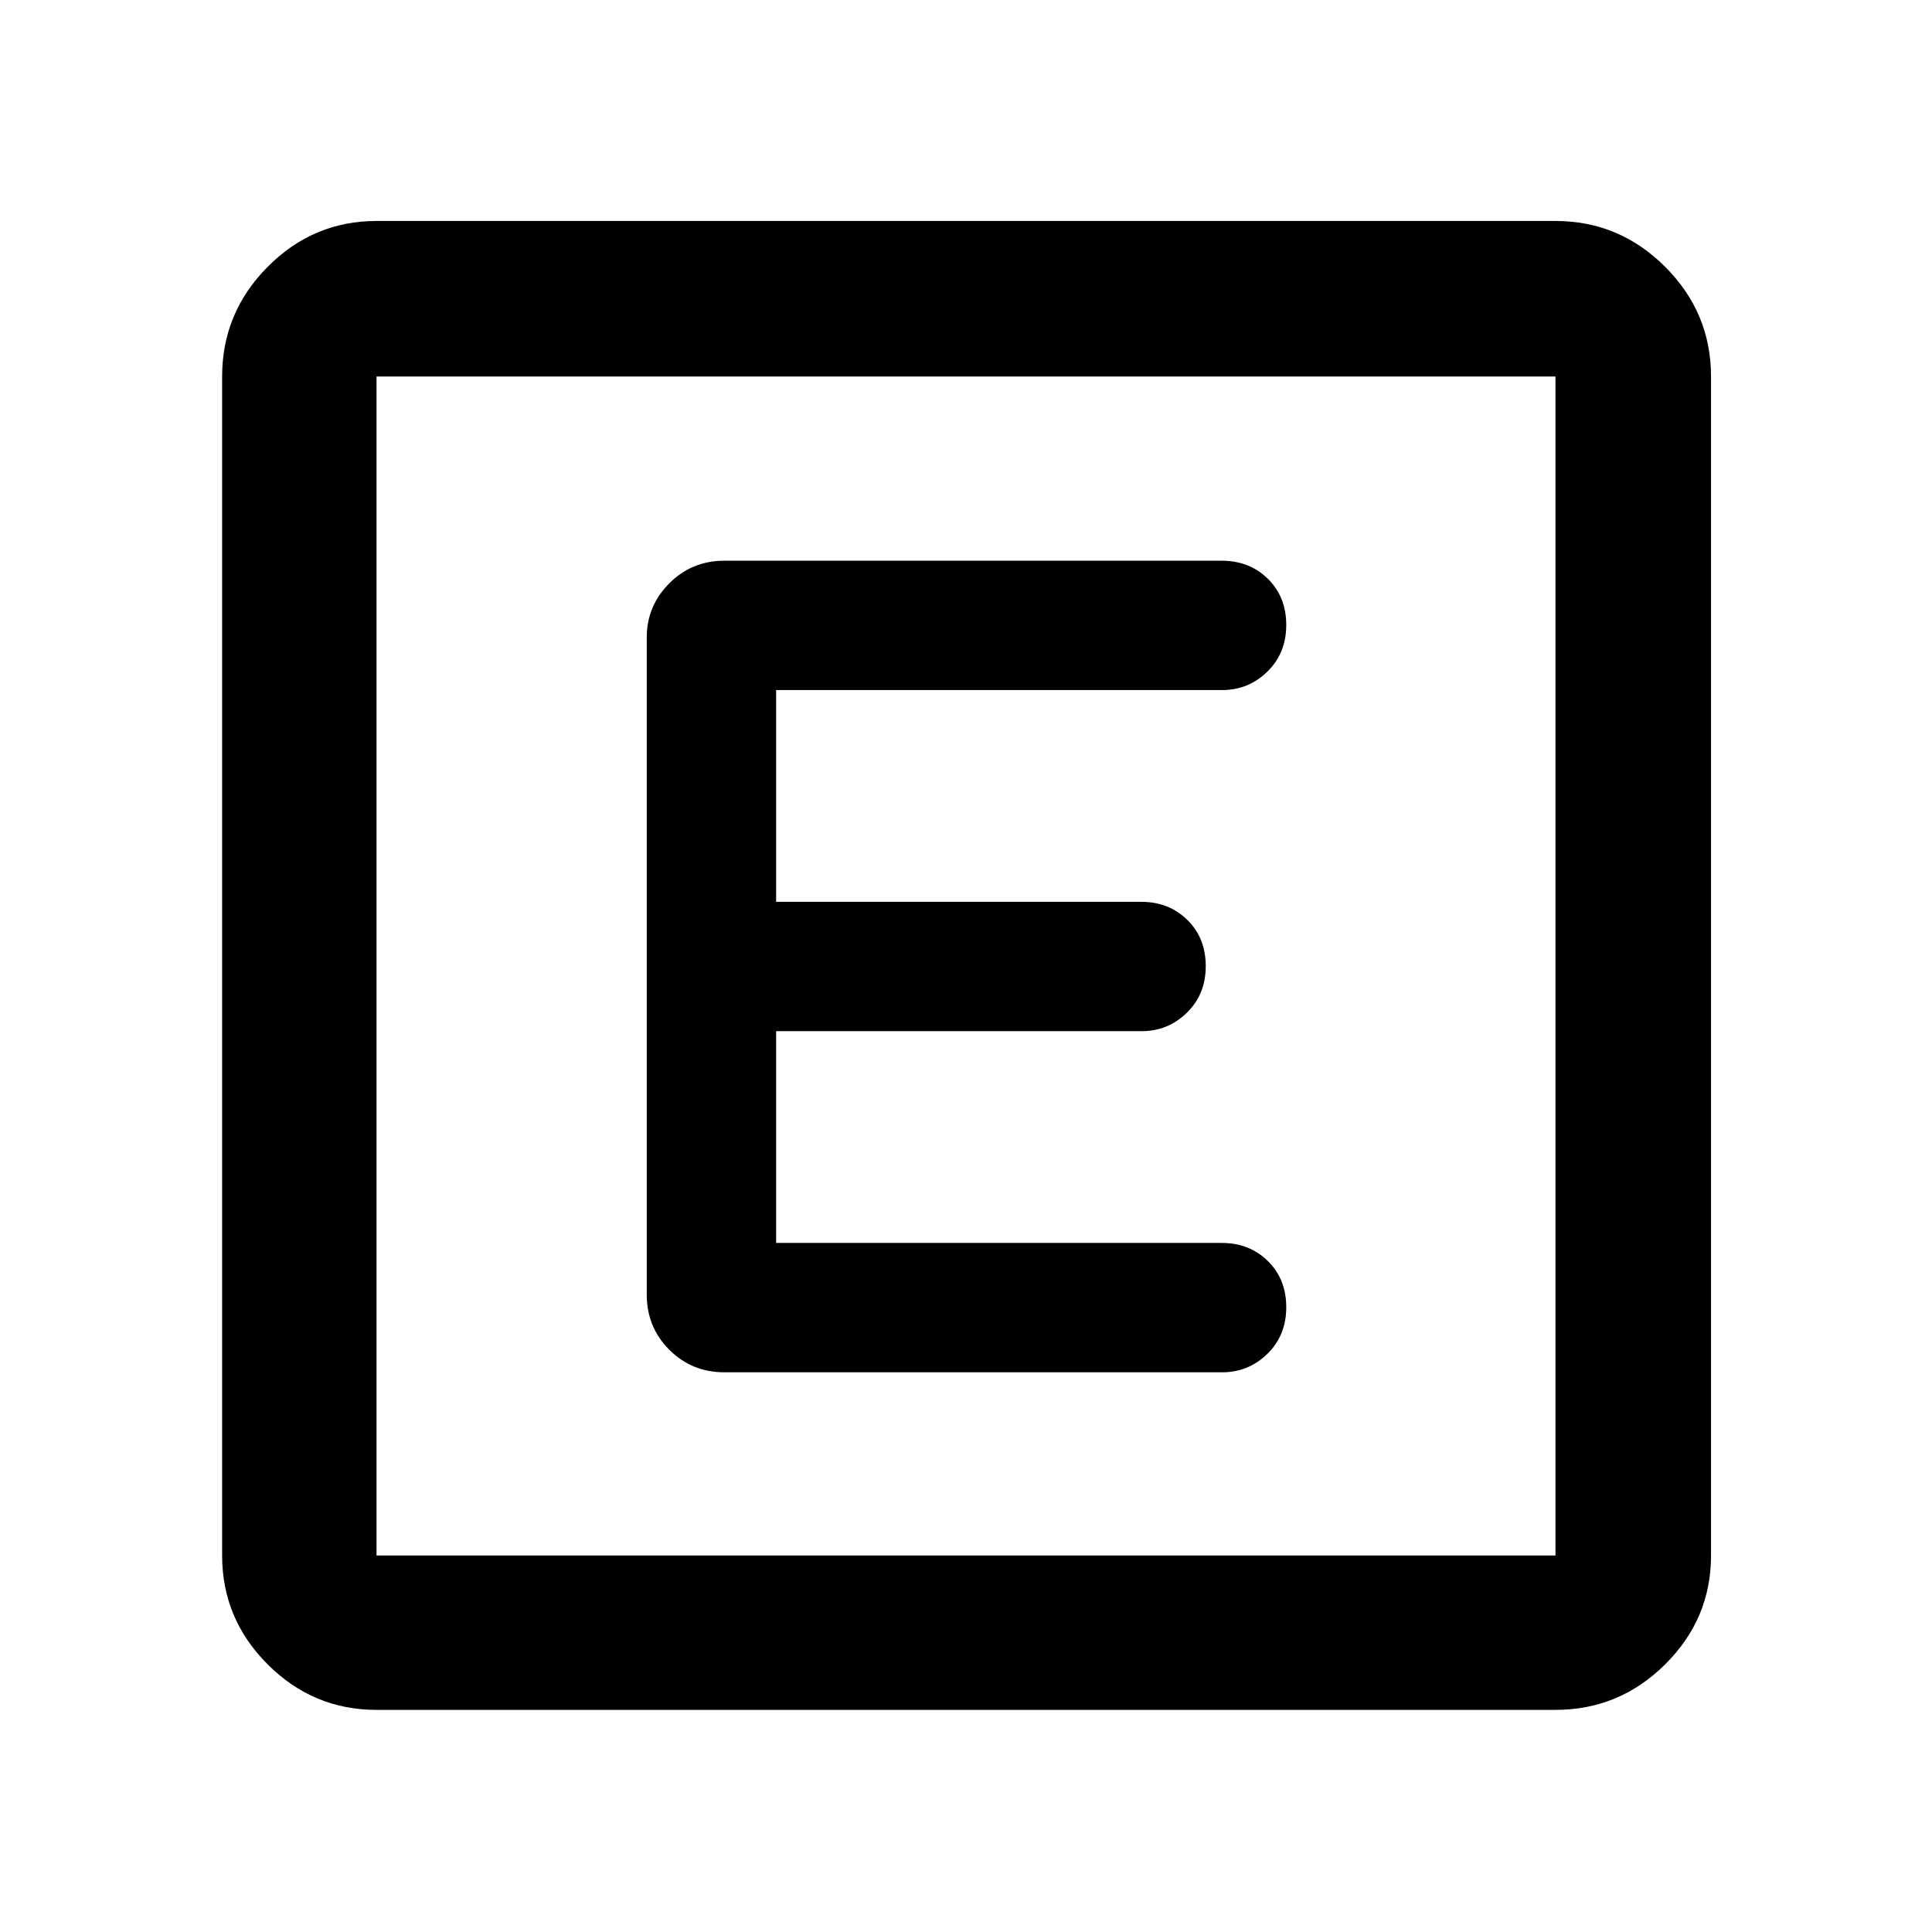 <svg xmlns="http://www.w3.org/2000/svg" height="48" viewBox="0 -960 960 960" width="48"><path d="M187.09-110.37q-31.48 0-54.1-22.62t-22.62-54.1v-585.82q0-31.71 22.62-54.5t54.1-22.79h585.82q31.71 0 54.5 22.79t22.79 54.5v585.82q0 31.48-22.79 54.1t-54.5 22.62H187.09Zm0-76.72h585.82v-585.82H187.09v585.82Zm0-585.82v585.82-585.82Zm420.15 494.8q13.12 0 22.5-9.16 9.39-9.16 9.39-23.16 0-13.99-9.15-22.98-9.14-8.98-22.92-8.98H385.65v-105.22h181.59q13.12 0 22.5-9.16 9.39-9.16 9.39-23.16 0-13.99-9.15-22.98-9.14-8.98-22.96-8.98H385.65v-105.22h221.59q13.12 0 22.5-9.16 9.39-9.16 9.39-23.16 0-13.99-9.15-22.98-9.14-8.98-22.97-8.98H359.98q-16.21 0-27.41 11.24t-11.2 26.87v326.56q0 16.21 11.2 27.41t27.41 11.2h247.26Z"/></svg>
